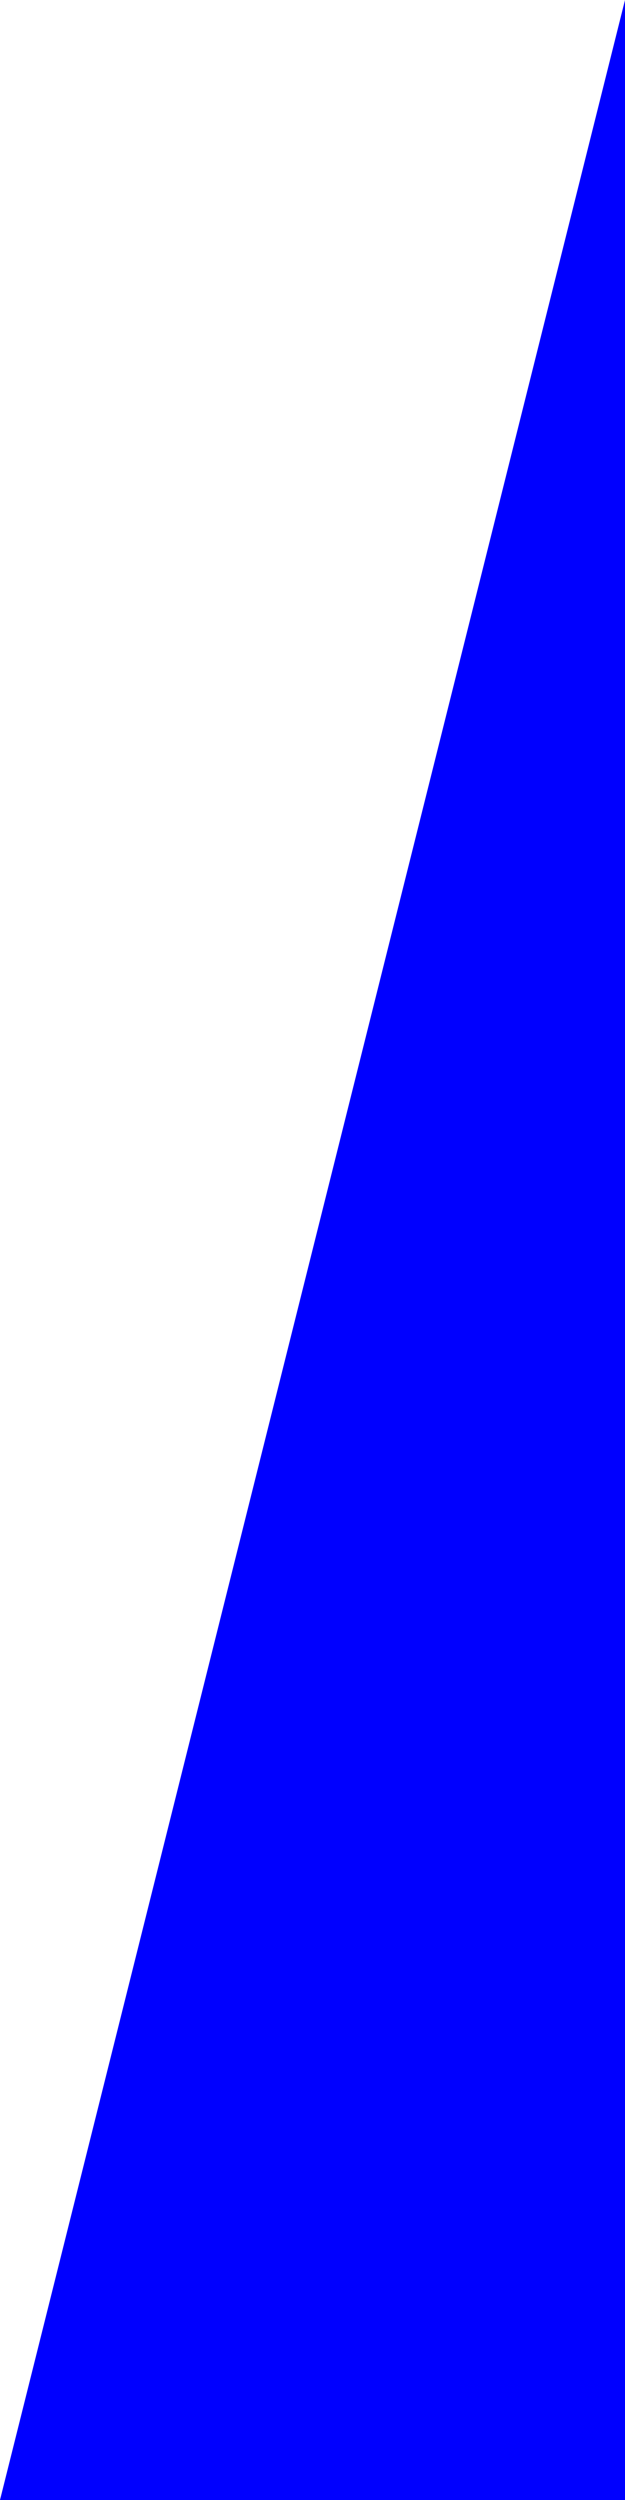 <?xml version="1.0" encoding="UTF-8" standalone="no"?>
<svg xmlns:ffdec="https://www.free-decompiler.com/flash" xmlns:xlink="http://www.w3.org/1999/xlink" ffdec:objectType="frame" height="0.4px" width="0.1px" xmlns="http://www.w3.org/2000/svg">
  <g transform="matrix(1.0, 0.0, 0.0, 1.0, -81.25, -80.95)">
    <use ffdec:characterId="33" height="0.4" transform="matrix(1.0, 0.0, 0.0, 1.0, 81.25, 80.95)" width="0.1" xlink:href="#shape0"/>
  </g>
  <defs>
    <g id="shape0" transform="matrix(1.0, 0.0, 0.0, 1.0, -81.25, -80.95)">
      <path d="M81.25 81.35 L81.35 80.95 81.35 81.35 81.25 81.35" fill="#0000ff" fill-rule="evenodd" stroke="none"/>
    </g>
  </defs>
</svg>
